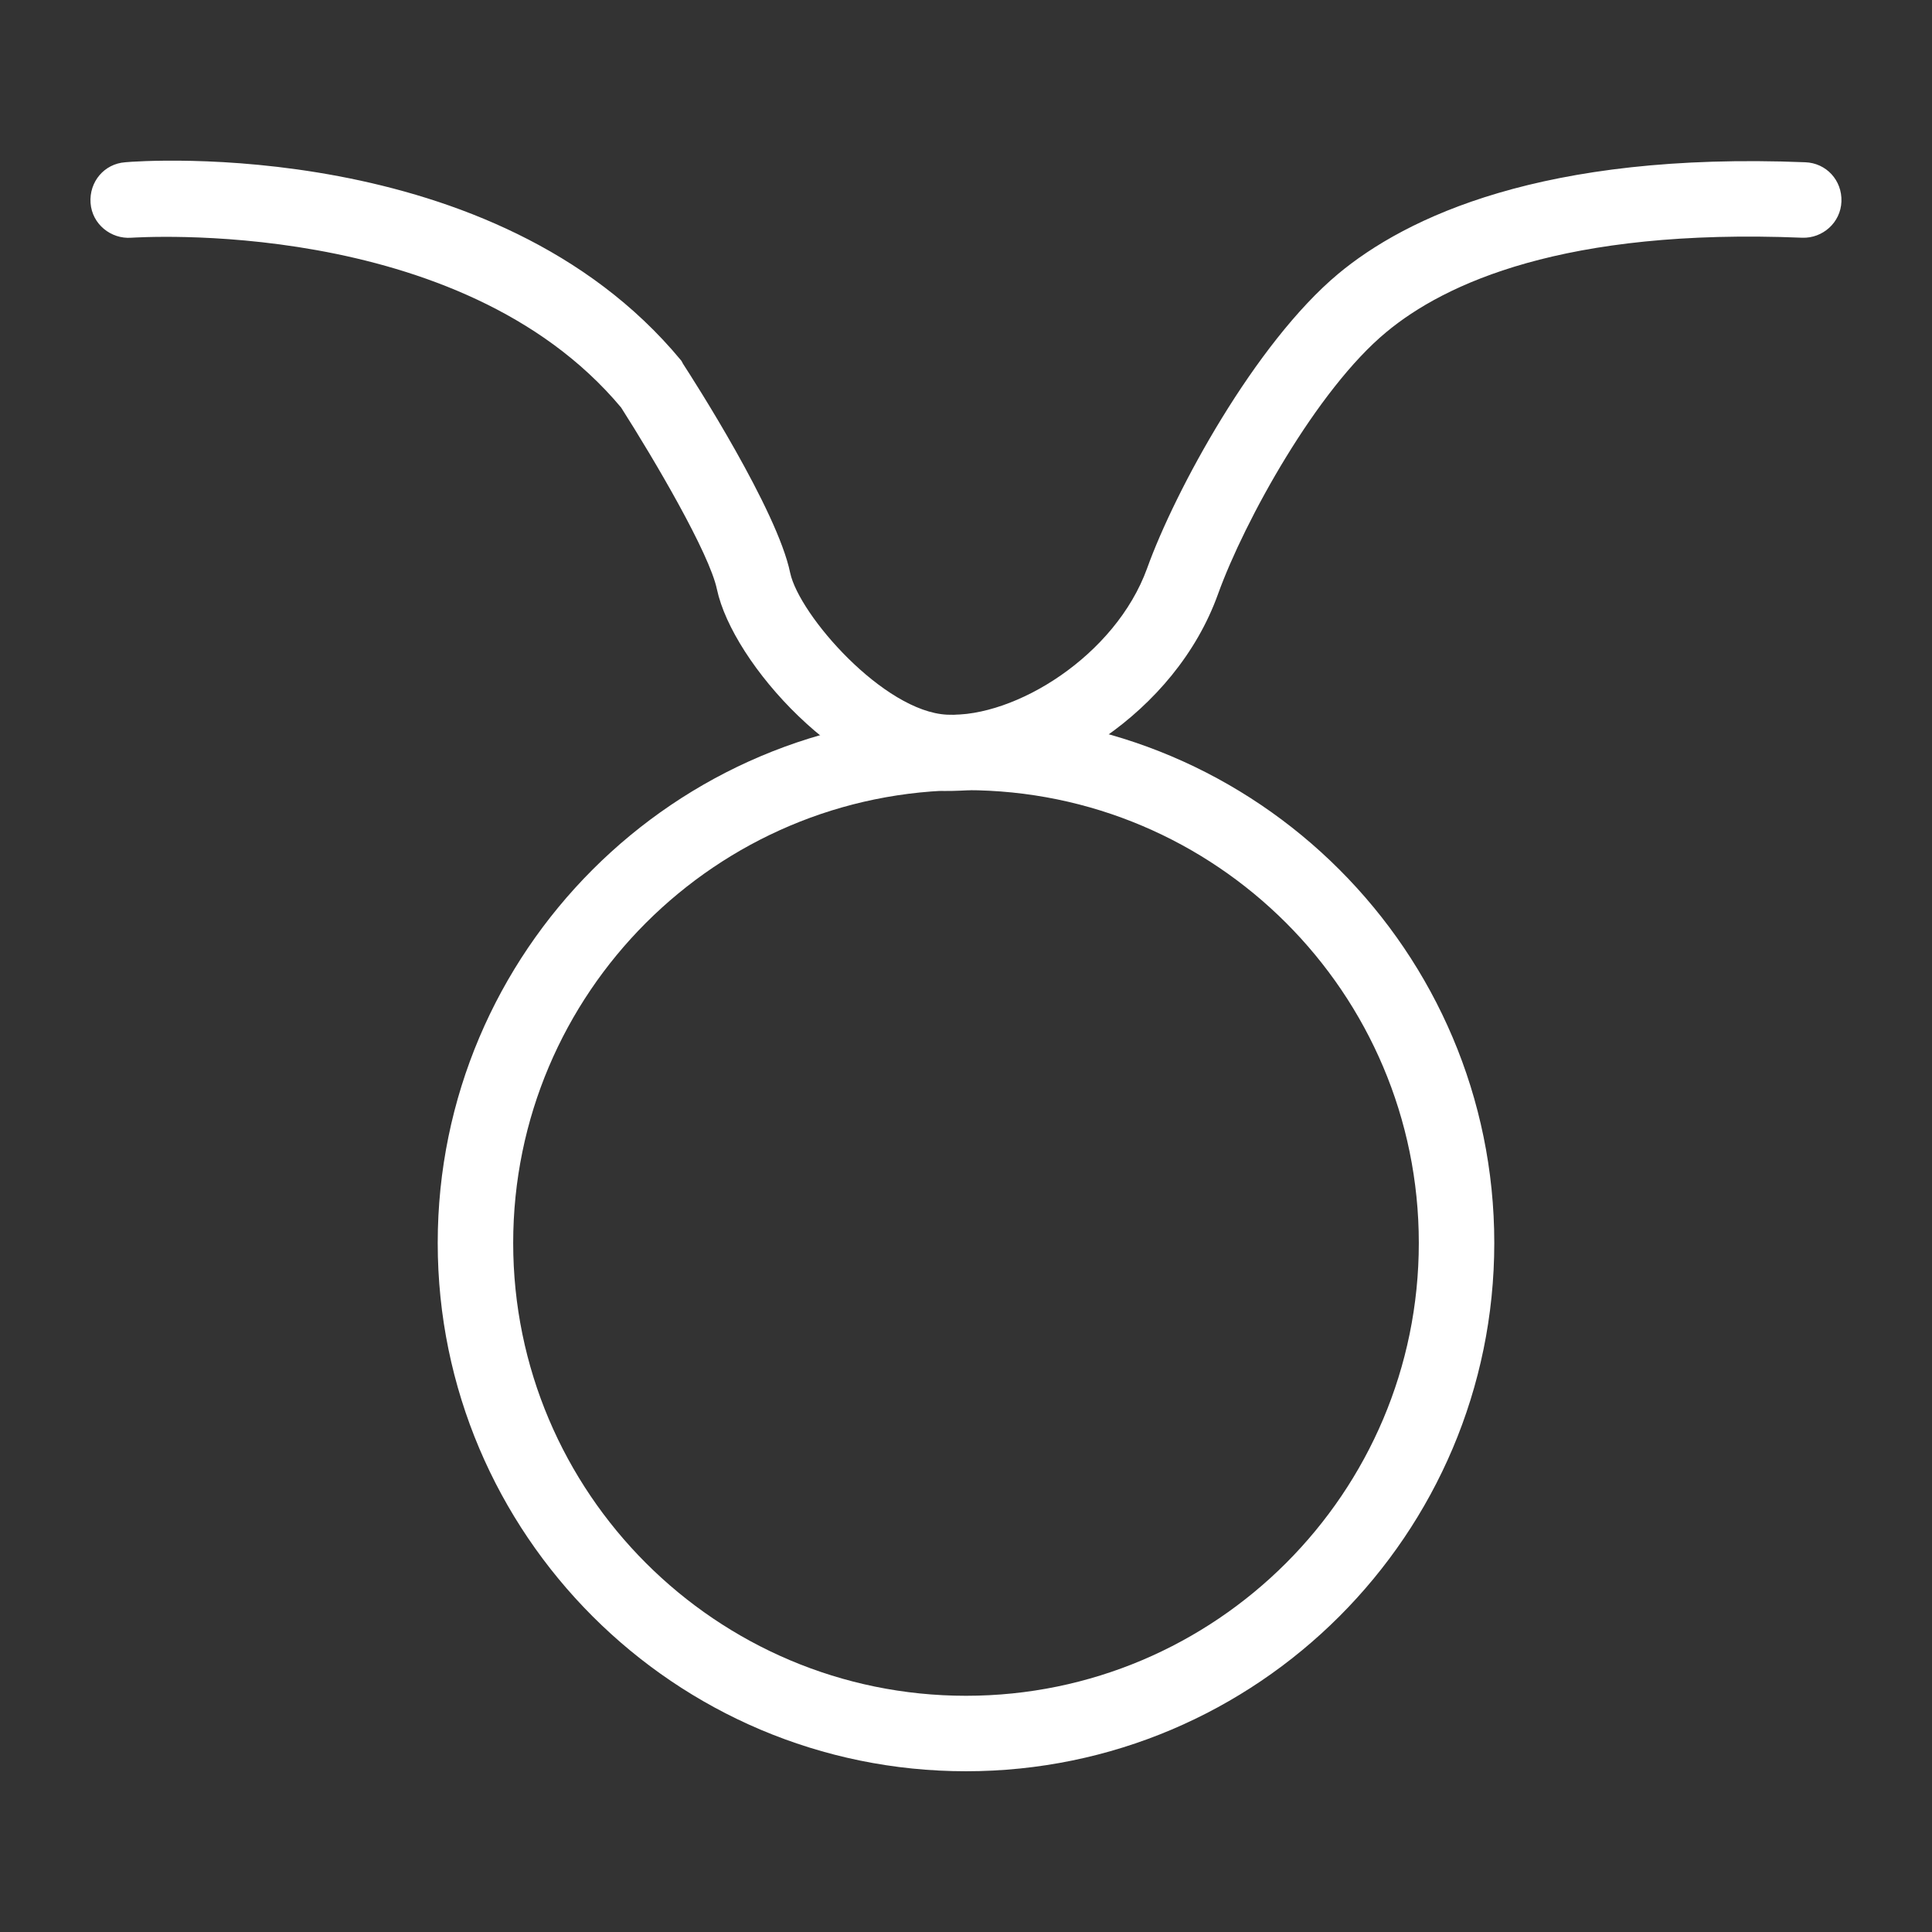 <?xml version="1.0" encoding="utf-8"?>
<!-- Generator: Adobe Illustrator 22.1.0, SVG Export Plug-In . SVG Version: 6.00 Build 0)  -->
<svg version="1.1" id="Layer_1" xmlns="http://www.w3.org/2000/svg" xmlns:xlink="http://www.w3.org/1999/xlink" x="0px" y="0px"
	 viewBox="0 0 256 256" style="enable-background:new 0 0 256 256;" xml:space="preserve">
<rect x="0" y="0" width="256" height="256" fill="#333333" stroke="none"/>
<g style="opacity:0;">
	<rect style="fill:#F4AC2C;" width="256" height="256"/>
</g>
<g>
	<g>
		<path style="fill:#FFFFFF;" d="M128,234.7c-38.6,0-70-31.4-70-70s31.4-70,70-70c38.6,0,70,31.4,70,70S166.6,234.7,128,234.7z
			 M128,104.7c-33.1,0-60,26.9-60,60c0,33.1,26.9,60,60,60c33.1,0,60-26.9,60-60C188,131.6,161.1,104.7,128,104.7z"/>
	</g>
	<g>
		<path style="fill:#FFFFFF;" d="M126.2,104.8c-0.4,0-0.7,0-1.1,0c-13.4-0.6-28-16.9-30.1-26.7c-1-4.8-8.3-17.2-12.7-24.1
			C60.9,28.4,17.8,31.5,17.4,31.5c-2.7,0.2-5.2-1.8-5.4-4.6c-0.2-2.8,1.8-5.2,4.6-5.4c2-0.2,48.9-3.6,73.6,26.2
			c0.1,0.1,0.2,0.3,0.3,0.5c1.3,2,12.5,19.4,14.2,27.7c1.2,5.6,12.4,18.4,20.8,18.8c9,0.4,22.3-7.8,26.5-19.4
			c3.7-10.3,14.3-29.8,25.3-39c9-7.5,27.1-16.2,61.9-14.8c2.8,0.1,4.9,2.4,4.8,5.2c-0.1,2.8-2.5,4.9-5.2,4.8
			c-31.6-1.3-47.4,6.1-55.1,12.5c-9.2,7.6-18.8,25-22.3,34.7C155.7,94.6,138.8,104.7,126.2,104.8z"/>
	</g>
</g>
</svg>
